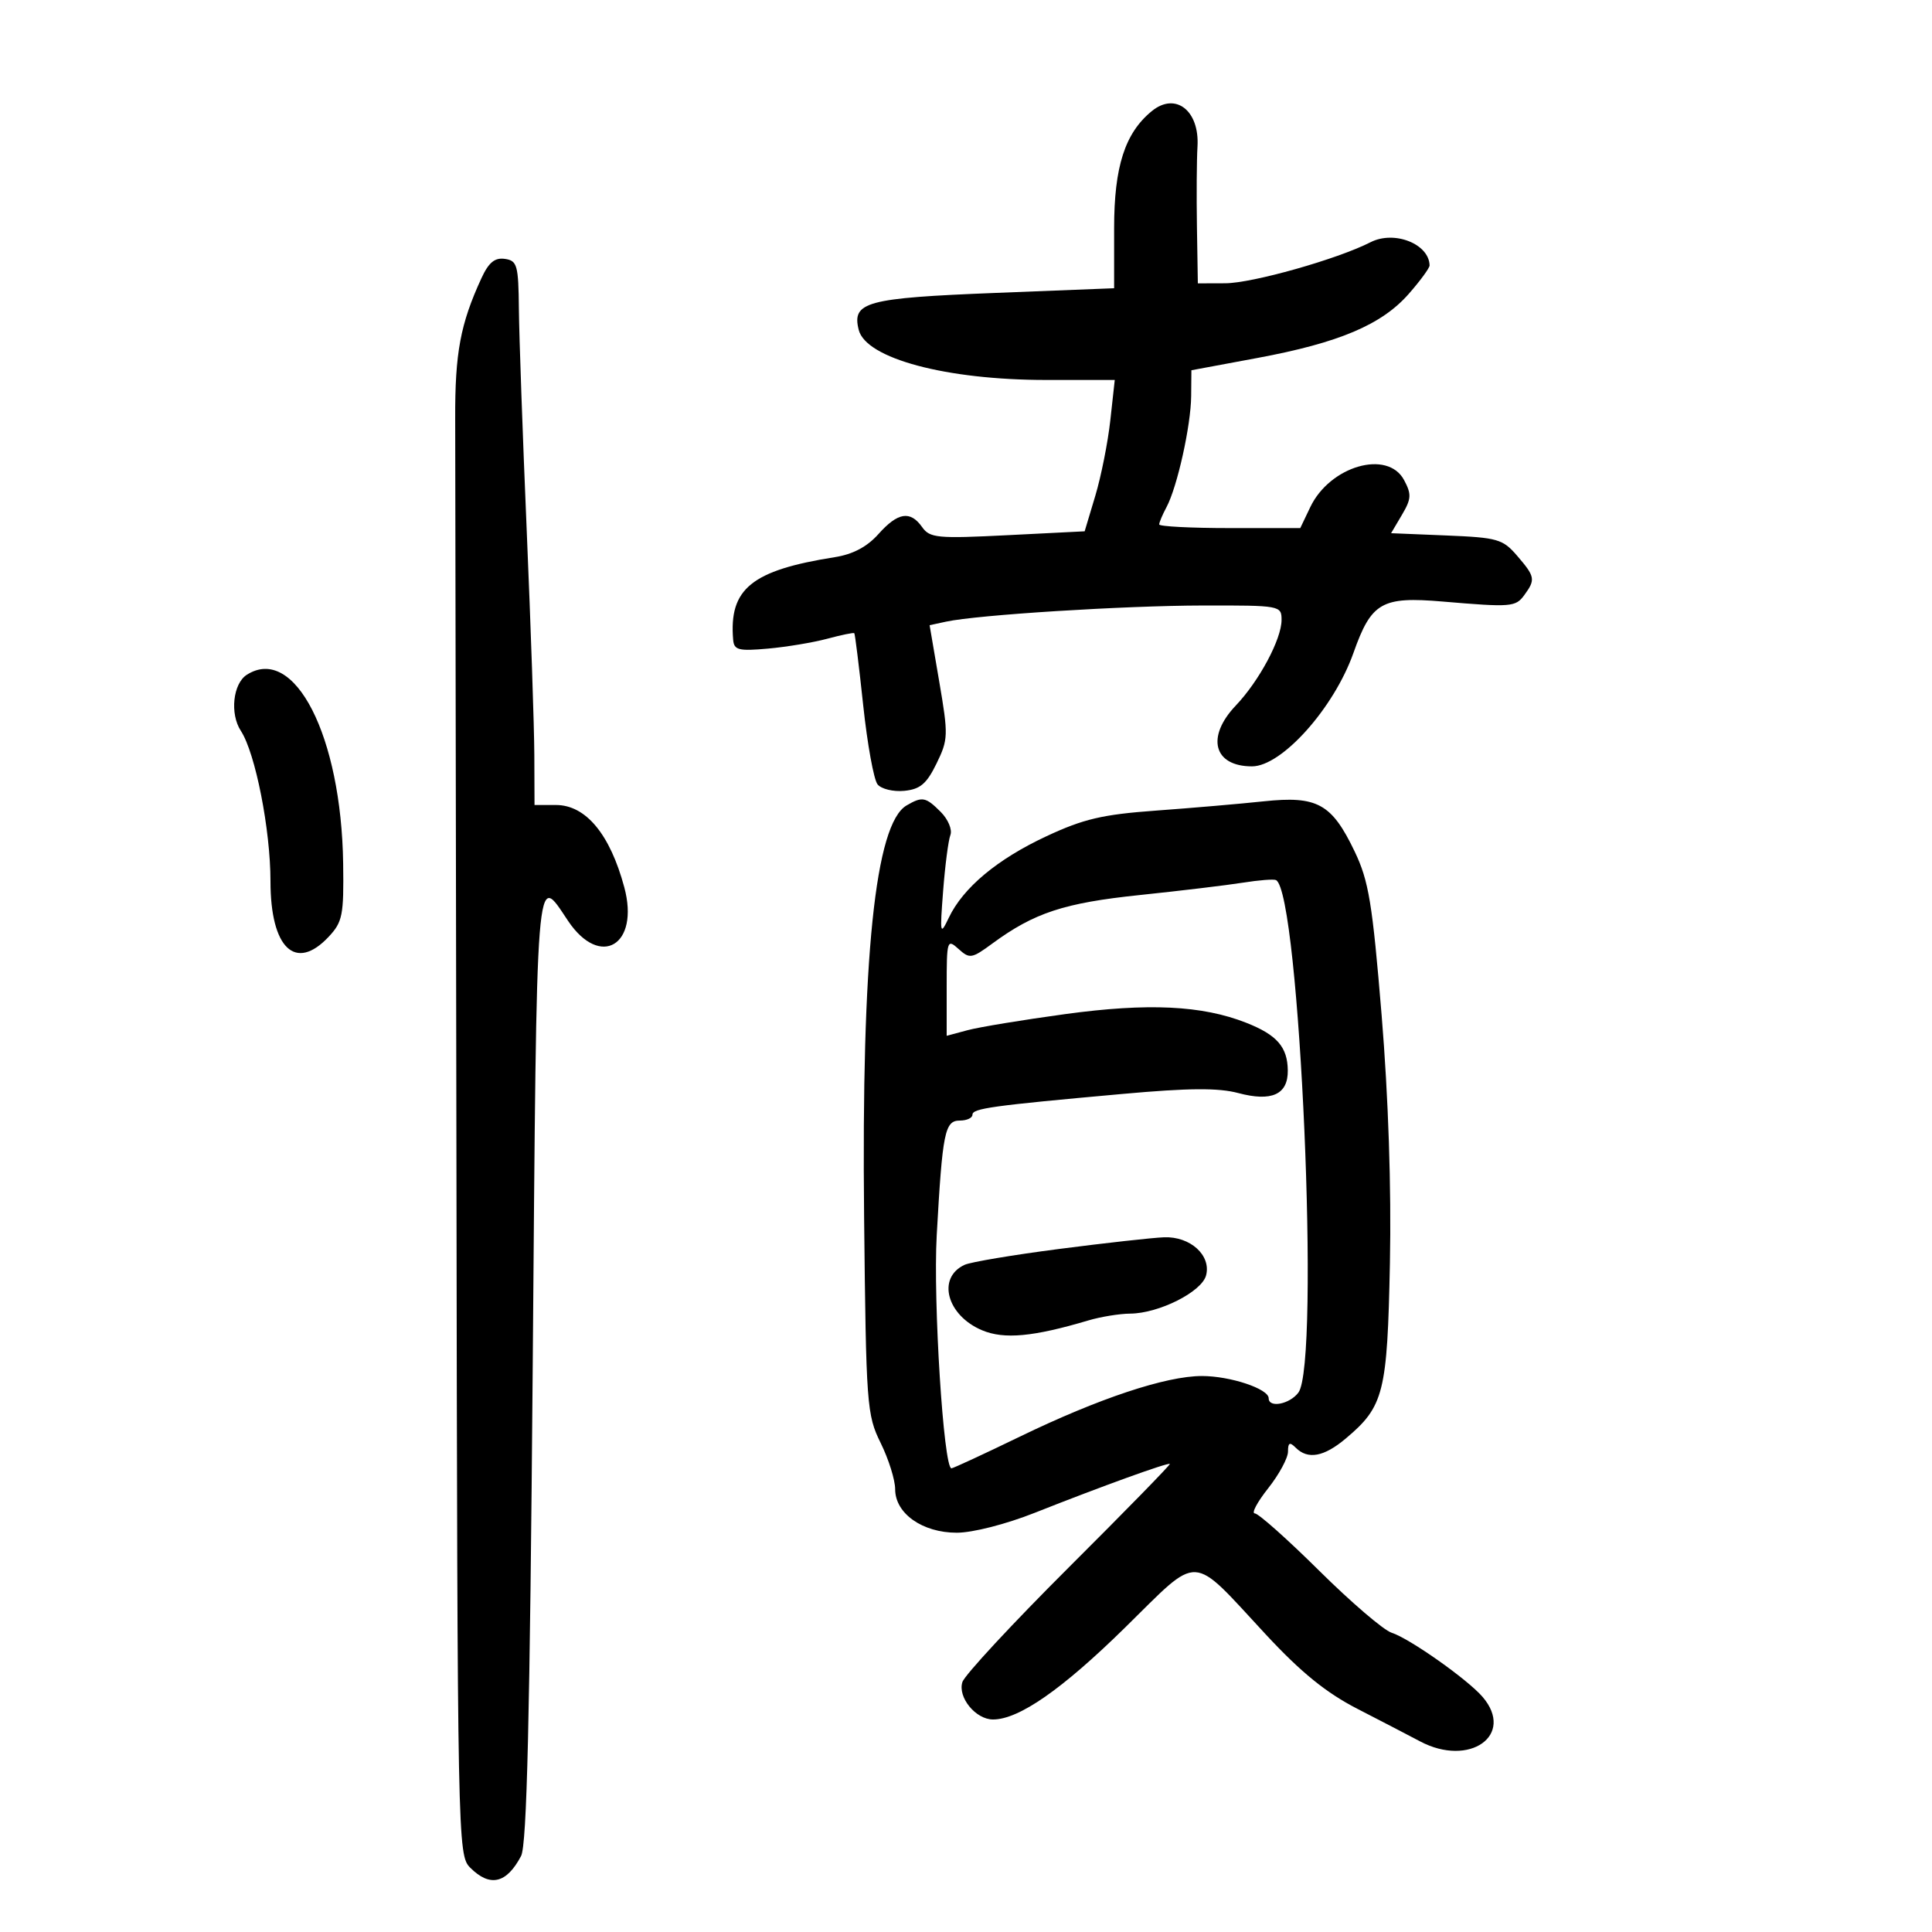 <svg xmlns="http://www.w3.org/2000/svg" width="300" height="300" viewBox="0 0 300 300" version="1.1">
	<path d="M 178.853 17.250 C 174.678 20.662, 173 25.875, 173 35.435 L 173 44.757 154.545 45.485 C 134.499 46.276, 132.252 46.884, 133.340 51.218 C 134.457 55.668, 146.917 59, 162.444 59 L 173.099 59 172.412 65.250 C 172.034 68.688, 170.982 73.975, 170.074 77 L 168.424 82.500 156.462 83.103 C 145.558 83.652, 144.384 83.541, 143.193 81.853 C 141.350 79.239, 139.421 79.545, 136.405 82.929 C 134.649 84.901, 132.439 86.073, 129.648 86.513 C 116.707 88.555, 113.176 91.421, 113.844 99.343 C 113.980 100.945, 114.684 101.124, 119.250 100.716 C 122.138 100.458, 126.287 99.766, 128.472 99.179 C 130.656 98.591, 132.539 98.205, 132.655 98.321 C 132.770 98.437, 133.392 103.475, 134.037 109.516 C 134.681 115.557, 135.685 121.085, 136.269 121.801 C 136.852 122.517, 138.718 122.967, 140.415 122.801 C 142.885 122.560, 143.883 121.715, 145.423 118.561 C 147.247 114.824, 147.269 114.172, 145.847 105.852 L 144.349 97.082 146.924 96.526 C 151.800 95.474, 174.522 94.045, 186.750 94.023 C 198.817 94, 199 94.034, 199 96.265 C 199 99.242, 195.531 105.731, 191.900 109.548 C 187.238 114.447, 188.449 119, 194.413 119 C 199.035 119, 207.129 109.951, 210.157 101.398 C 212.946 93.523, 214.538 92.604, 224 93.407 C 234.677 94.313, 235.336 94.261, 236.695 92.403 C 238.457 89.993, 238.376 89.548, 235.587 86.306 C 233.349 83.704, 232.548 83.474, 224.591 83.148 L 216.008 82.795 217.695 79.939 C 219.157 77.465, 219.201 76.743, 218.022 74.541 C 215.467 69.767, 206.508 72.356, 203.457 78.750 L 201.906 82 190.953 82 C 184.929 82, 180 81.745, 180 81.434 C 180 81.123, 180.510 79.916, 181.132 78.753 C 182.804 75.629, 184.924 66.084, 184.964 61.496 L 185 57.492 195.250 55.585 C 207.932 53.225, 214.541 50.425, 218.752 45.630 C 220.538 43.595, 221.993 41.609, 221.985 41.215 C 221.913 37.865, 216.493 35.734, 212.818 37.611 C 207.660 40.246, 194.463 43.975, 190.250 43.987 L 186 44 185.860 35.250 C 185.783 30.438, 185.821 24.818, 185.945 22.763 C 186.281 17.162, 182.529 14.245, 178.853 17.250 M 74.756 43.199 C 71.486 50.300, 70.645 54.801, 70.682 65 C 70.703 70.775, 70.791 123.320, 70.877 181.767 C 71.032 286.282, 71.068 288.068, 73.017 290.017 C 76.080 293.080, 78.653 292.488, 80.912 288.200 C 81.813 286.489, 82.277 266.944, 82.722 211.989 C 83.363 132.715, 83.145 135.455, 88.215 143.002 C 93.217 150.449, 99.360 146.765, 96.938 137.770 C 94.717 129.522, 90.959 125, 86.326 125 L 83 125 82.970 117.250 C 82.954 112.987, 82.424 97.350, 81.793 82.500 C 81.161 67.650, 80.612 52.125, 80.572 48 C 80.506 41.157, 80.315 40.474, 78.388 40.199 C 76.829 39.976, 75.879 40.761, 74.756 43.199 M 38.329 104.775 C 36.172 106.148, 35.670 110.847, 37.399 113.486 C 39.655 116.929, 42 128.833, 42 136.843 C 42 147.242, 45.881 150.949, 51.030 145.468 C 53.189 143.170, 53.397 142.119, 53.285 134.104 C 53.008 114.300, 45.746 100.058, 38.329 104.775 M 140.779 125.064 C 135.888 127.914, 133.752 148.607, 134.178 189 C 134.487 218.271, 134.591 219.684, 136.750 224.066 C 137.987 226.577, 139 229.807, 139 231.243 C 139 235.015, 143.228 238, 148.571 238 C 151.032 238, 156.216 236.675, 160.686 234.903 C 170.981 230.822, 181.390 227.057, 181.653 227.319 C 181.768 227.435, 174.707 234.663, 165.961 243.383 C 157.216 252.102, 149.781 260.115, 149.440 261.190 C 148.688 263.558, 151.505 267, 154.195 267 C 158.209 267, 164.903 262.344, 174.671 252.757 C 186.531 241.118, 184.691 241.029, 196.572 253.818 C 202.042 259.706, 205.916 262.848, 210.795 265.355 C 214.483 267.251, 218.850 269.518, 220.500 270.395 C 228.191 274.479, 235.299 269.431, 230.217 263.495 C 227.893 260.781, 218.856 254.407, 216.087 253.528 C 214.855 253.137, 209.800 248.808, 204.853 243.908 C 199.907 239.009, 195.403 235, 194.846 235 C 194.288 235, 195.220 233.248, 196.916 231.106 C 198.612 228.964, 200 226.399, 200 225.406 C 200 224.001, 200.267 223.867, 201.200 224.800 C 203.081 226.681, 205.581 226.224, 208.959 223.381 C 214.897 218.384, 215.421 216.305, 215.826 196.126 C 216.060 184.495, 215.587 170.365, 214.538 157.626 C 213.103 140.205, 212.540 136.789, 210.348 132.213 C 206.790 124.782, 204.543 123.546, 196.210 124.431 C 192.520 124.824, 184.991 125.471, 179.480 125.871 C 171.200 126.470, 168.247 127.163, 162.480 129.856 C 154.854 133.417, 149.559 137.836, 147.332 142.500 C 145.981 145.328, 145.930 145.090, 146.449 138.334 C 146.751 134.393, 147.259 130.490, 147.577 129.661 C 147.895 128.831, 147.222 127.222, 146.077 126.077 C 143.742 123.742, 143.218 123.642, 140.779 125.064 M 193 137.060 C 190.525 137.455, 183.325 138.319, 177 138.979 C 165.236 140.207, 160.595 141.733, 154.089 146.512 C 150.887 148.864, 150.564 148.916, 148.839 147.354 C 147.069 145.753, 147 145.975, 147 153.264 L 147 160.839 150.250 159.966 C 152.037 159.485, 158.863 158.361, 165.417 157.467 C 178.280 155.713, 186.645 156.113, 193.500 158.810 C 198.283 160.692, 199.926 162.572, 199.968 166.215 C 200.012 169.955, 197.473 171.115, 192.279 169.729 C 189.187 168.904, 184.593 168.938, 174.312 169.865 C 153.937 171.702, 151 172.110, 151 173.101 C 151 173.595, 150.120 174, 149.045 174 C 146.705 174, 146.347 175.780, 145.453 191.815 C 144.882 202.068, 146.521 228, 147.740 228 C 147.999 228, 152.776 225.787, 158.355 223.083 C 170.613 217.141, 181.050 213.667, 186.638 213.667 C 191.037 213.667, 197 215.655, 197 217.121 C 197 218.671, 200.234 218.060, 201.608 216.250 C 205.029 211.743, 201.833 138.505, 198.134 136.658 C 197.785 136.484, 195.475 136.665, 193 137.060 M 164.500 193.932 C 157.350 194.856, 150.730 195.966, 149.788 196.399 C 145.438 198.396, 147.014 204.272, 152.516 206.571 C 155.933 207.999, 160.446 207.579, 168.993 205.038 C 170.915 204.467, 173.840 203.990, 175.493 203.978 C 179.963 203.945, 186.611 200.596, 187.279 198.040 C 188.093 194.927, 184.826 191.968, 180.750 192.125 C 178.963 192.194, 171.650 193.007, 164.500 193.932" stroke="none" fill="black" fill-rule="evenodd"/>
</svg>